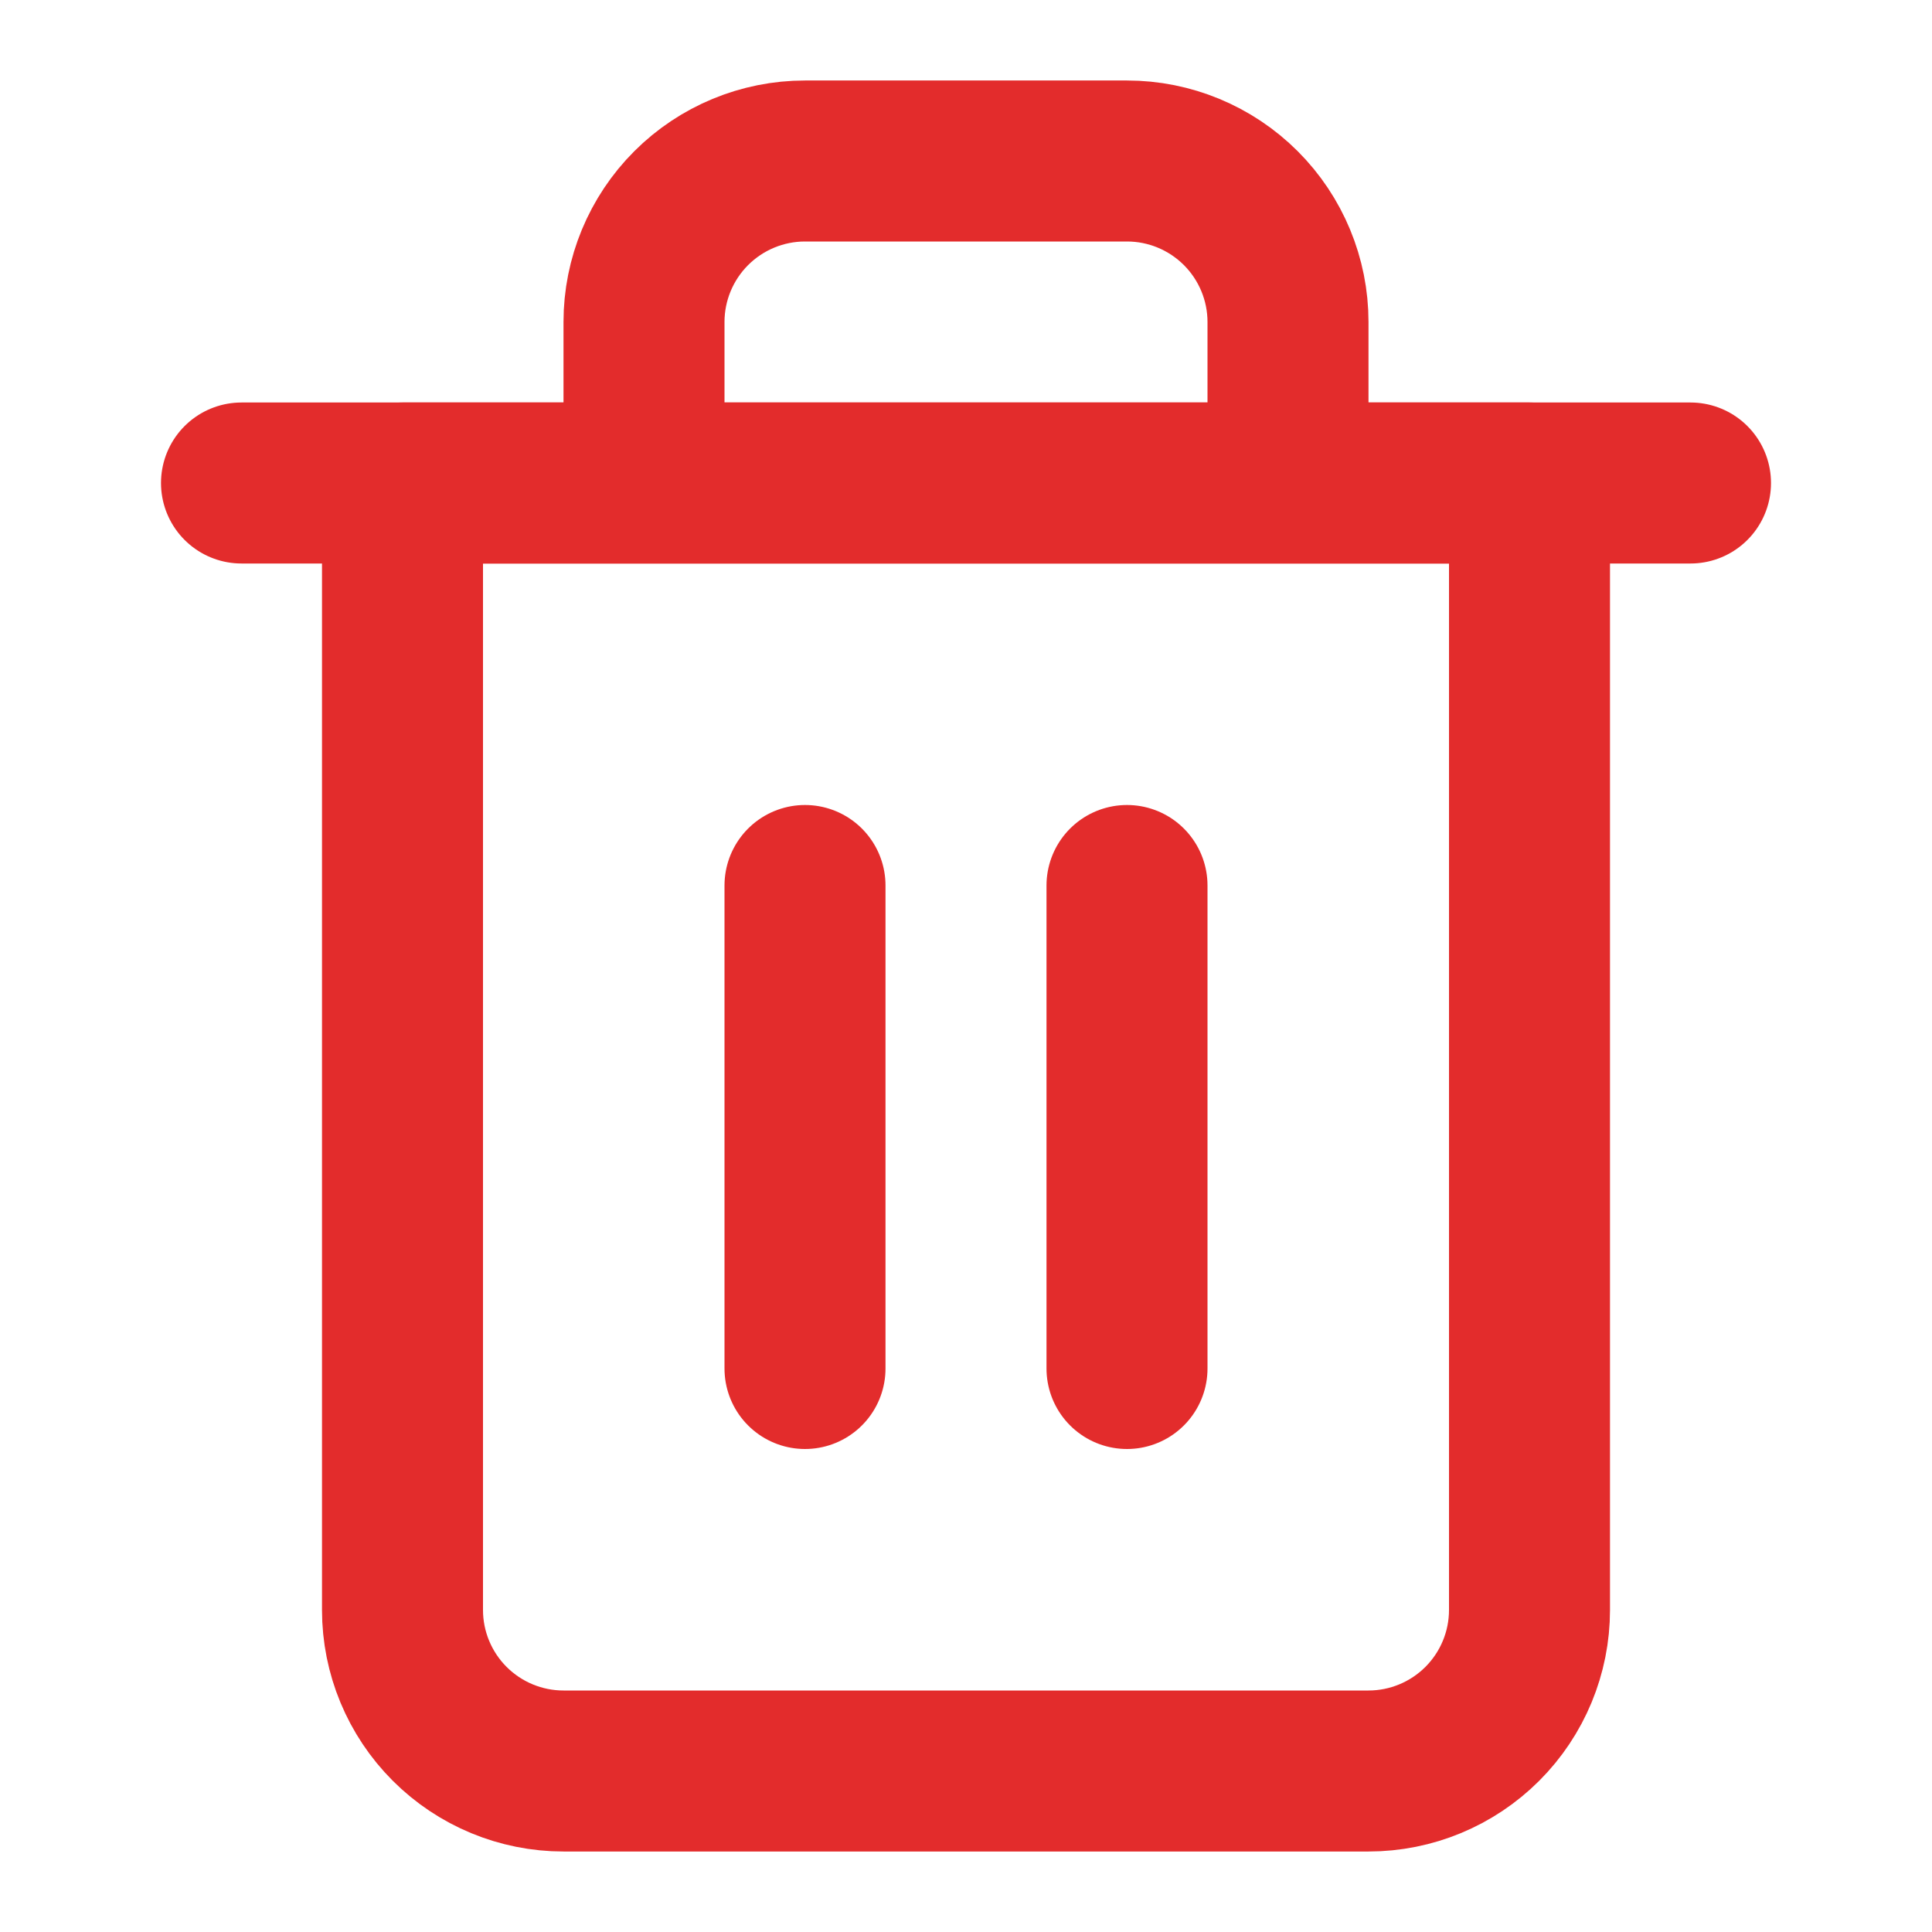 <svg width="24" height="24" viewBox="0 0 24 24" fill="none" xmlns="http://www.w3.org/2000/svg">
<path d="M3 6H5H21" stroke="#E32C2C" stroke-width="2" stroke-linecap="round" stroke-linejoin="round"/>
<path d="M8 6V4C8 3.47 8.211 2.961 8.586 2.586C8.961 2.211 9.47 2 10 2H14C14.53 2 15.039 2.211 15.414 2.586C15.789 2.961 16 3.47 16 4V6M19 6V20C19 20.53 18.789 21.039 18.414 21.414C18.039 21.789 17.53 22 17 22H7C6.47 22 5.961 21.789 5.586 21.414C5.211 21.039 5 20.53 5 20V6H19Z" stroke="#E32C2C" stroke-width="2" stroke-linecap="round" stroke-linejoin="round"/>
<path d="M10 11V17" stroke="#E32C2C" stroke-width="2" stroke-linecap="round" stroke-linejoin="round"/>
<path d="M14 11V17" stroke="#E32C2C" stroke-width="2" stroke-linecap="round" stroke-linejoin="round"/>
</svg>
